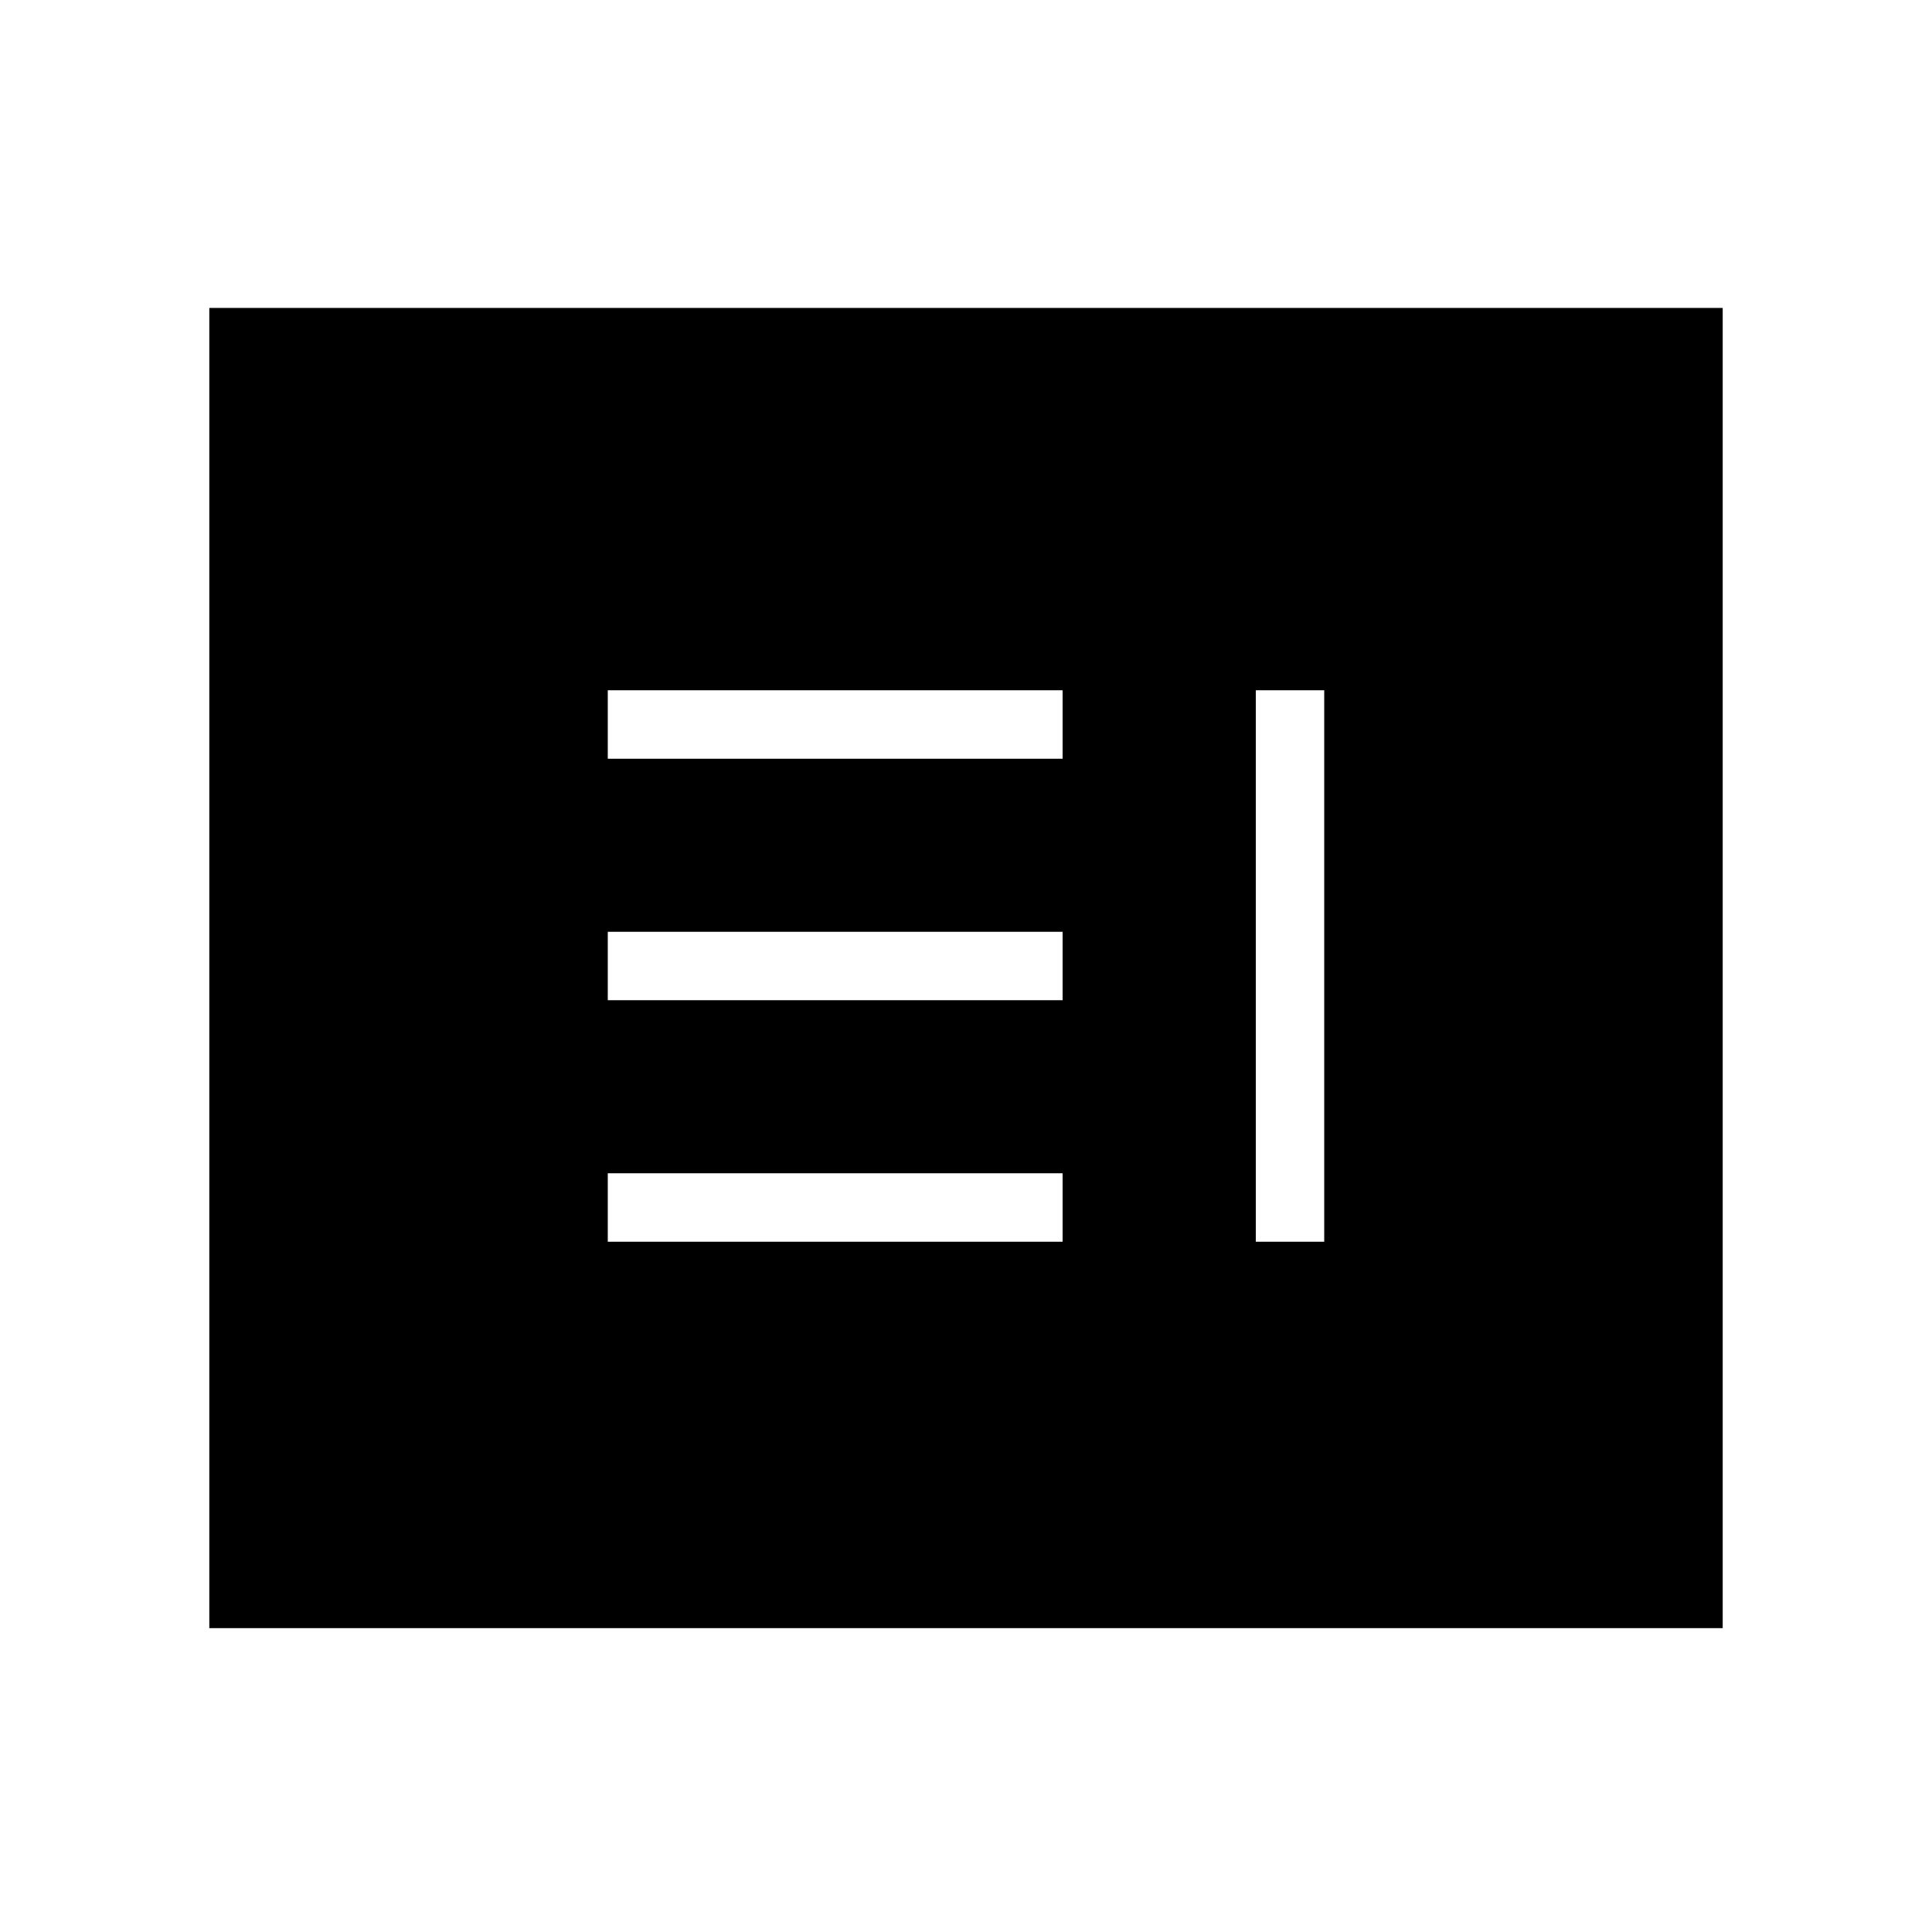 <svg xmlns="http://www.w3.org/2000/svg" height="20" viewBox="0 -960 960 960" width="20"><path d="M302-343h226v-34H302v34Zm322 0h34v-274h-34v274ZM302-463h226v-34H302v34Zm0-120h226v-34H302v34ZM104-151v-656h752v656H104Z"/></svg>